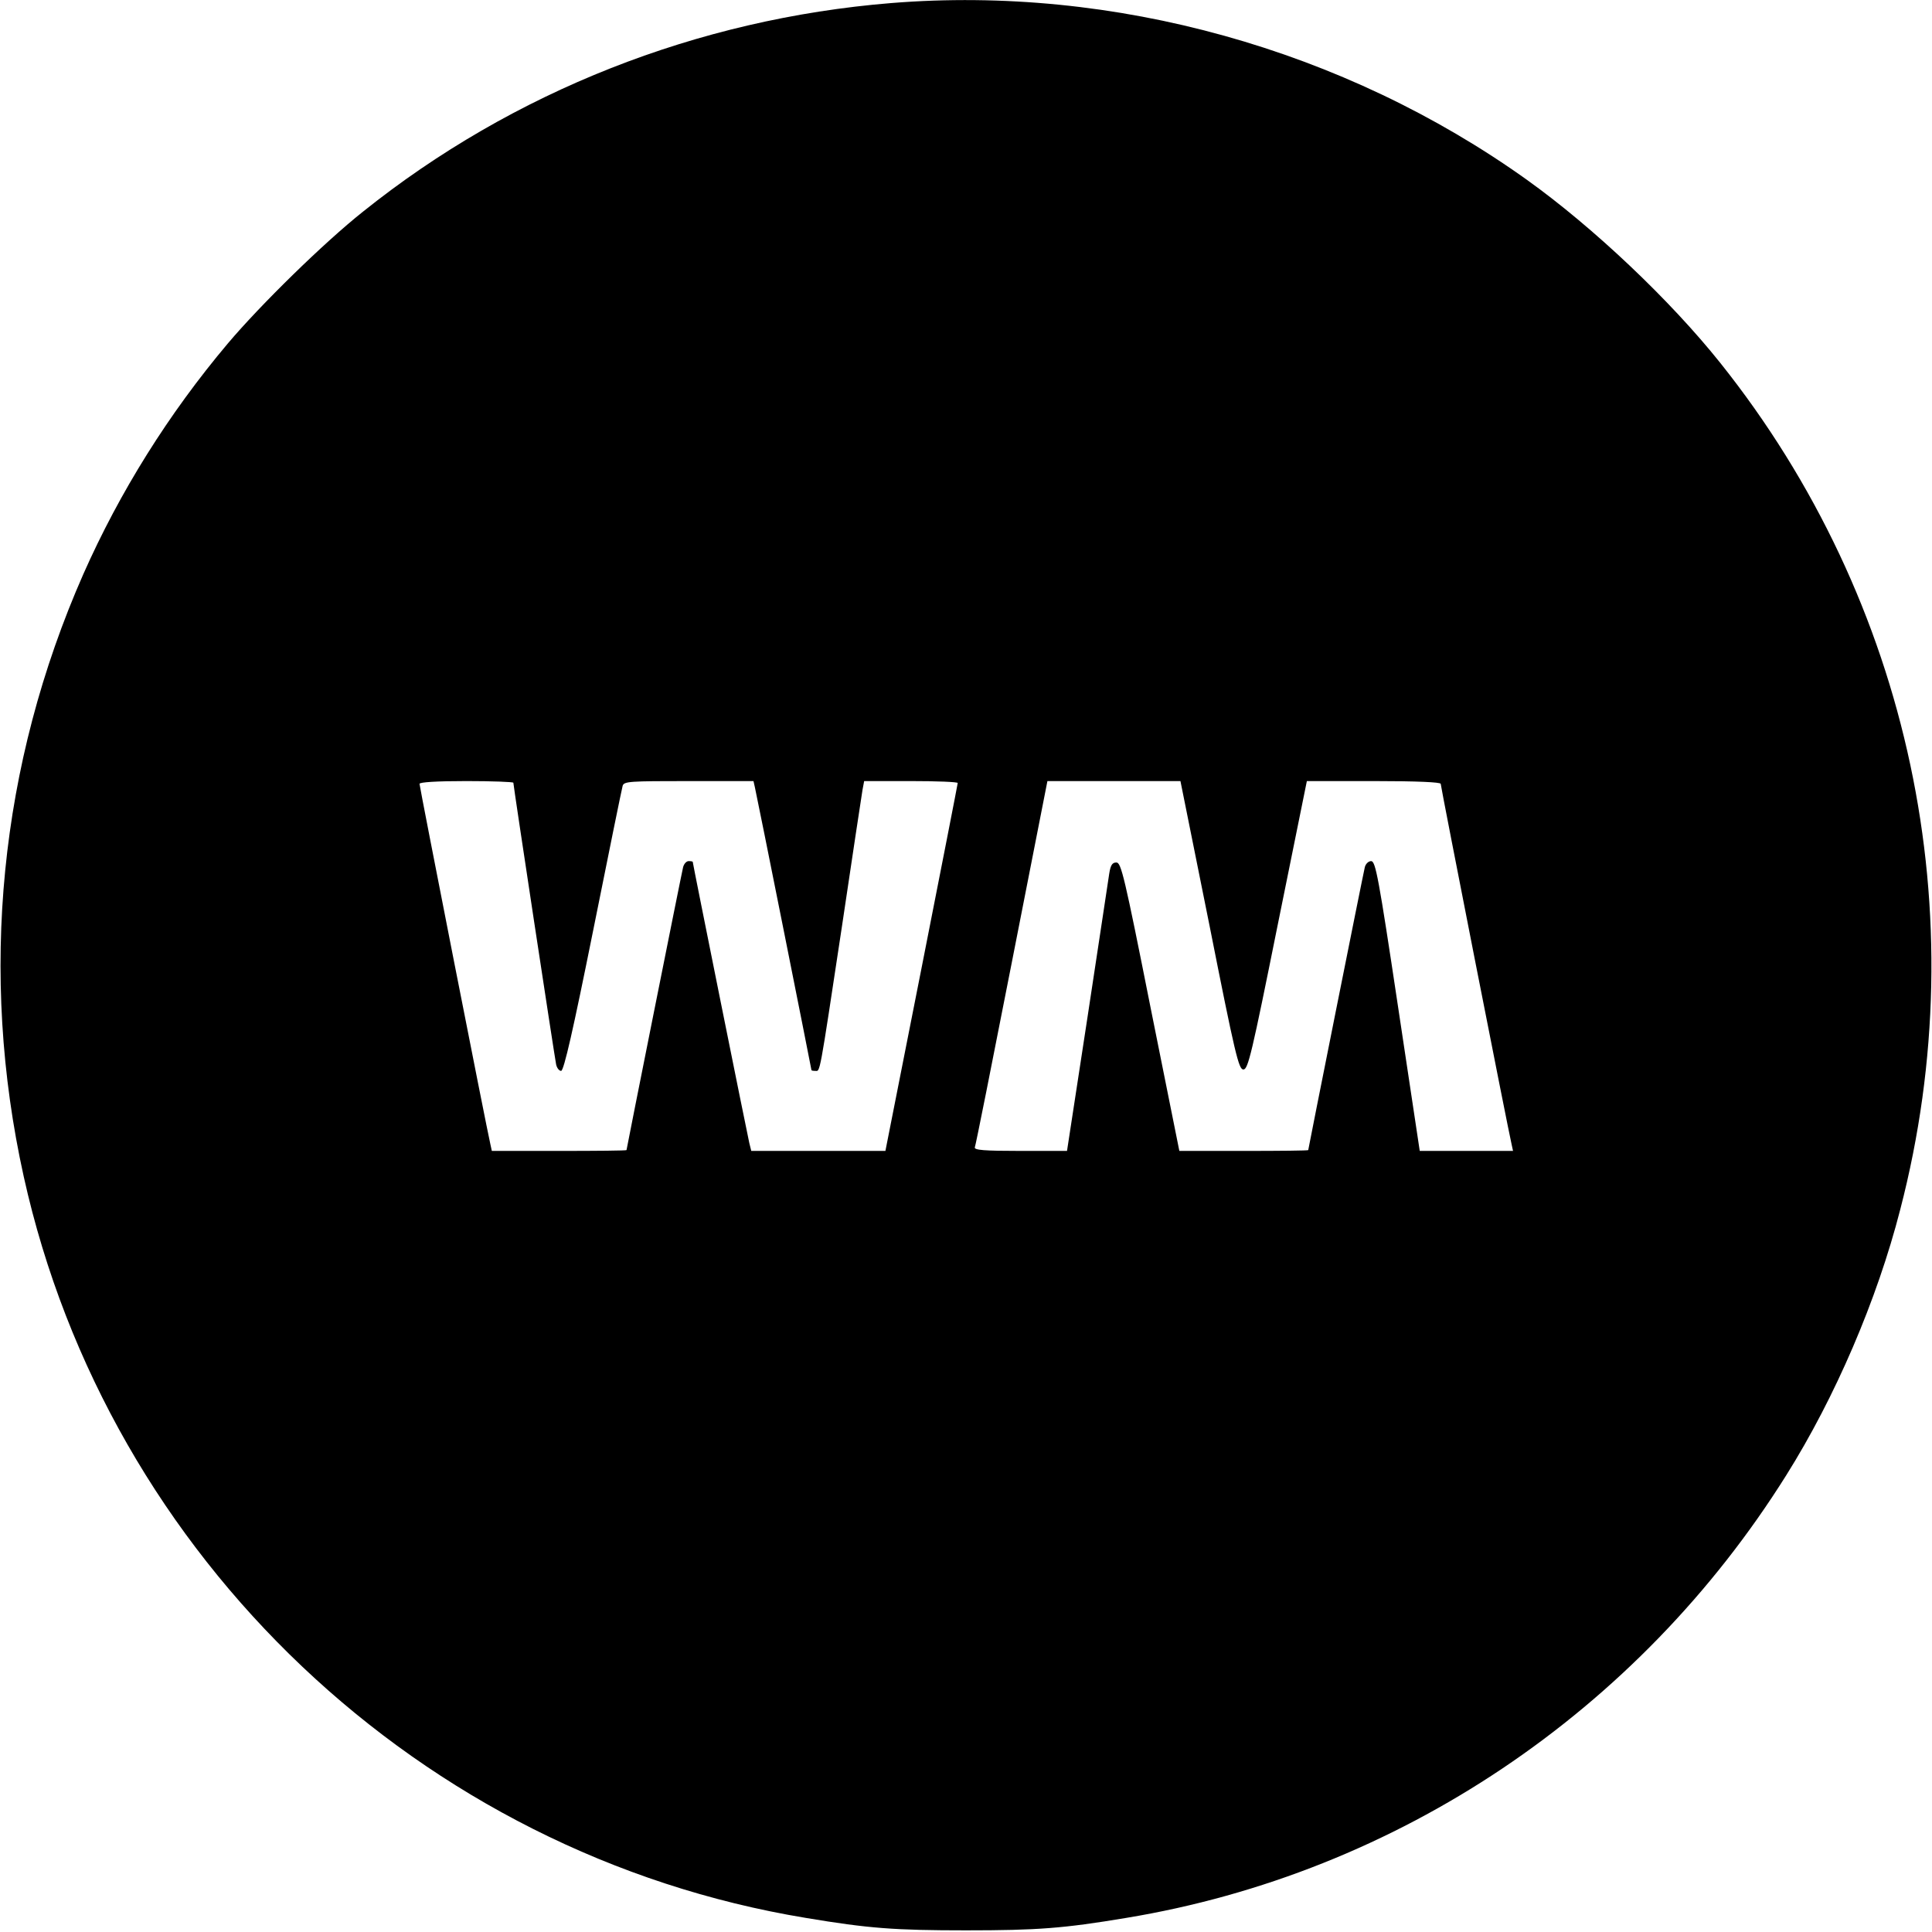 <?xml version="1.0" standalone="no"?>
<!DOCTYPE svg PUBLIC "-//W3C//DTD SVG 20010904//EN"
 "http://www.w3.org/TR/2001/REC-SVG-20010904/DTD/svg10.dtd">
<svg version="1.0" xmlns="http://www.w3.org/2000/svg"
 width="700pt" height="700pt" viewBox="0 0 700 700"
 preserveAspectRatio="xMidYMid meet">
<g transform="translate(0,700) scale(0.1,-0.1)"
fill="#000000" stroke="none">
<path d="M3230 6989 c-703 -57 -1372 -321 -1915 -756 -141 -112 -371 -337
-490 -478 -214 -254 -391 -537 -523 -835 -304 -690 -379 -1446 -216 -2183 306
-1382 1439 -2456 2834 -2686 227 -38 322 -45 580 -45 258 0 353 7 580 45 983
162 1855 747 2392 1604 177 282 329 635 413 963 278 1070 36 2205 -652 3067
-182 228 -460 491 -700 663 -663 474 -1497 706 -2303 641z m-1370 -2825 c0
-11 150 -998 155 -1021 3 -13 11 -23 18 -23 10 0 44 150 116 508 56 279 104
515 107 525 5 16 25 17 239 17 l235 0 5 -22 c6 -24 205 -1021 205 -1025 0 -2
6 -3 14 -3 18 0 13 -29 96 520 38 256 72 480 75 498 l6 32 169 0 c94 0 170 -3
170 -7 0 -3 -59 -305 -131 -670 l-131 -663 -243 0 -243 0 -7 28 c-6 25 -205
1013 -205 1019 0 2 -7 3 -15 3 -8 0 -17 -10 -20 -22 -6 -24 -205 -1021 -205
-1025 0 -2 -110 -3 -244 -3 l-244 0 -5 23 c-11 45 -257 1297 -257 1307 0 6 61
10 170 10 94 0 170 -3 170 -6z m2522 -516 c93 -469 106 -523 123 -523 17 0 30
55 124 522 l106 523 243 0 c158 0 242 -4 242 -10 0 -10 246 -1262 257 -1307
l5 -23 -169 0 -169 0 -79 525 c-70 466 -81 525 -97 525 -10 0 -20 -10 -23 -22
-6 -24 -205 -1021 -205 -1025 0 -2 -105 -3 -234 -3 l-233 0 -105 523 c-94 473
-106 522 -123 522 -15 0 -21 -9 -26 -40 -3 -22 -39 -257 -79 -522 l-74 -483
-169 0 c-131 0 -168 3 -165 13 3 6 63 308 134 670 l129 657 241 0 241 0 105
-522z"/>
</g>
</svg>
